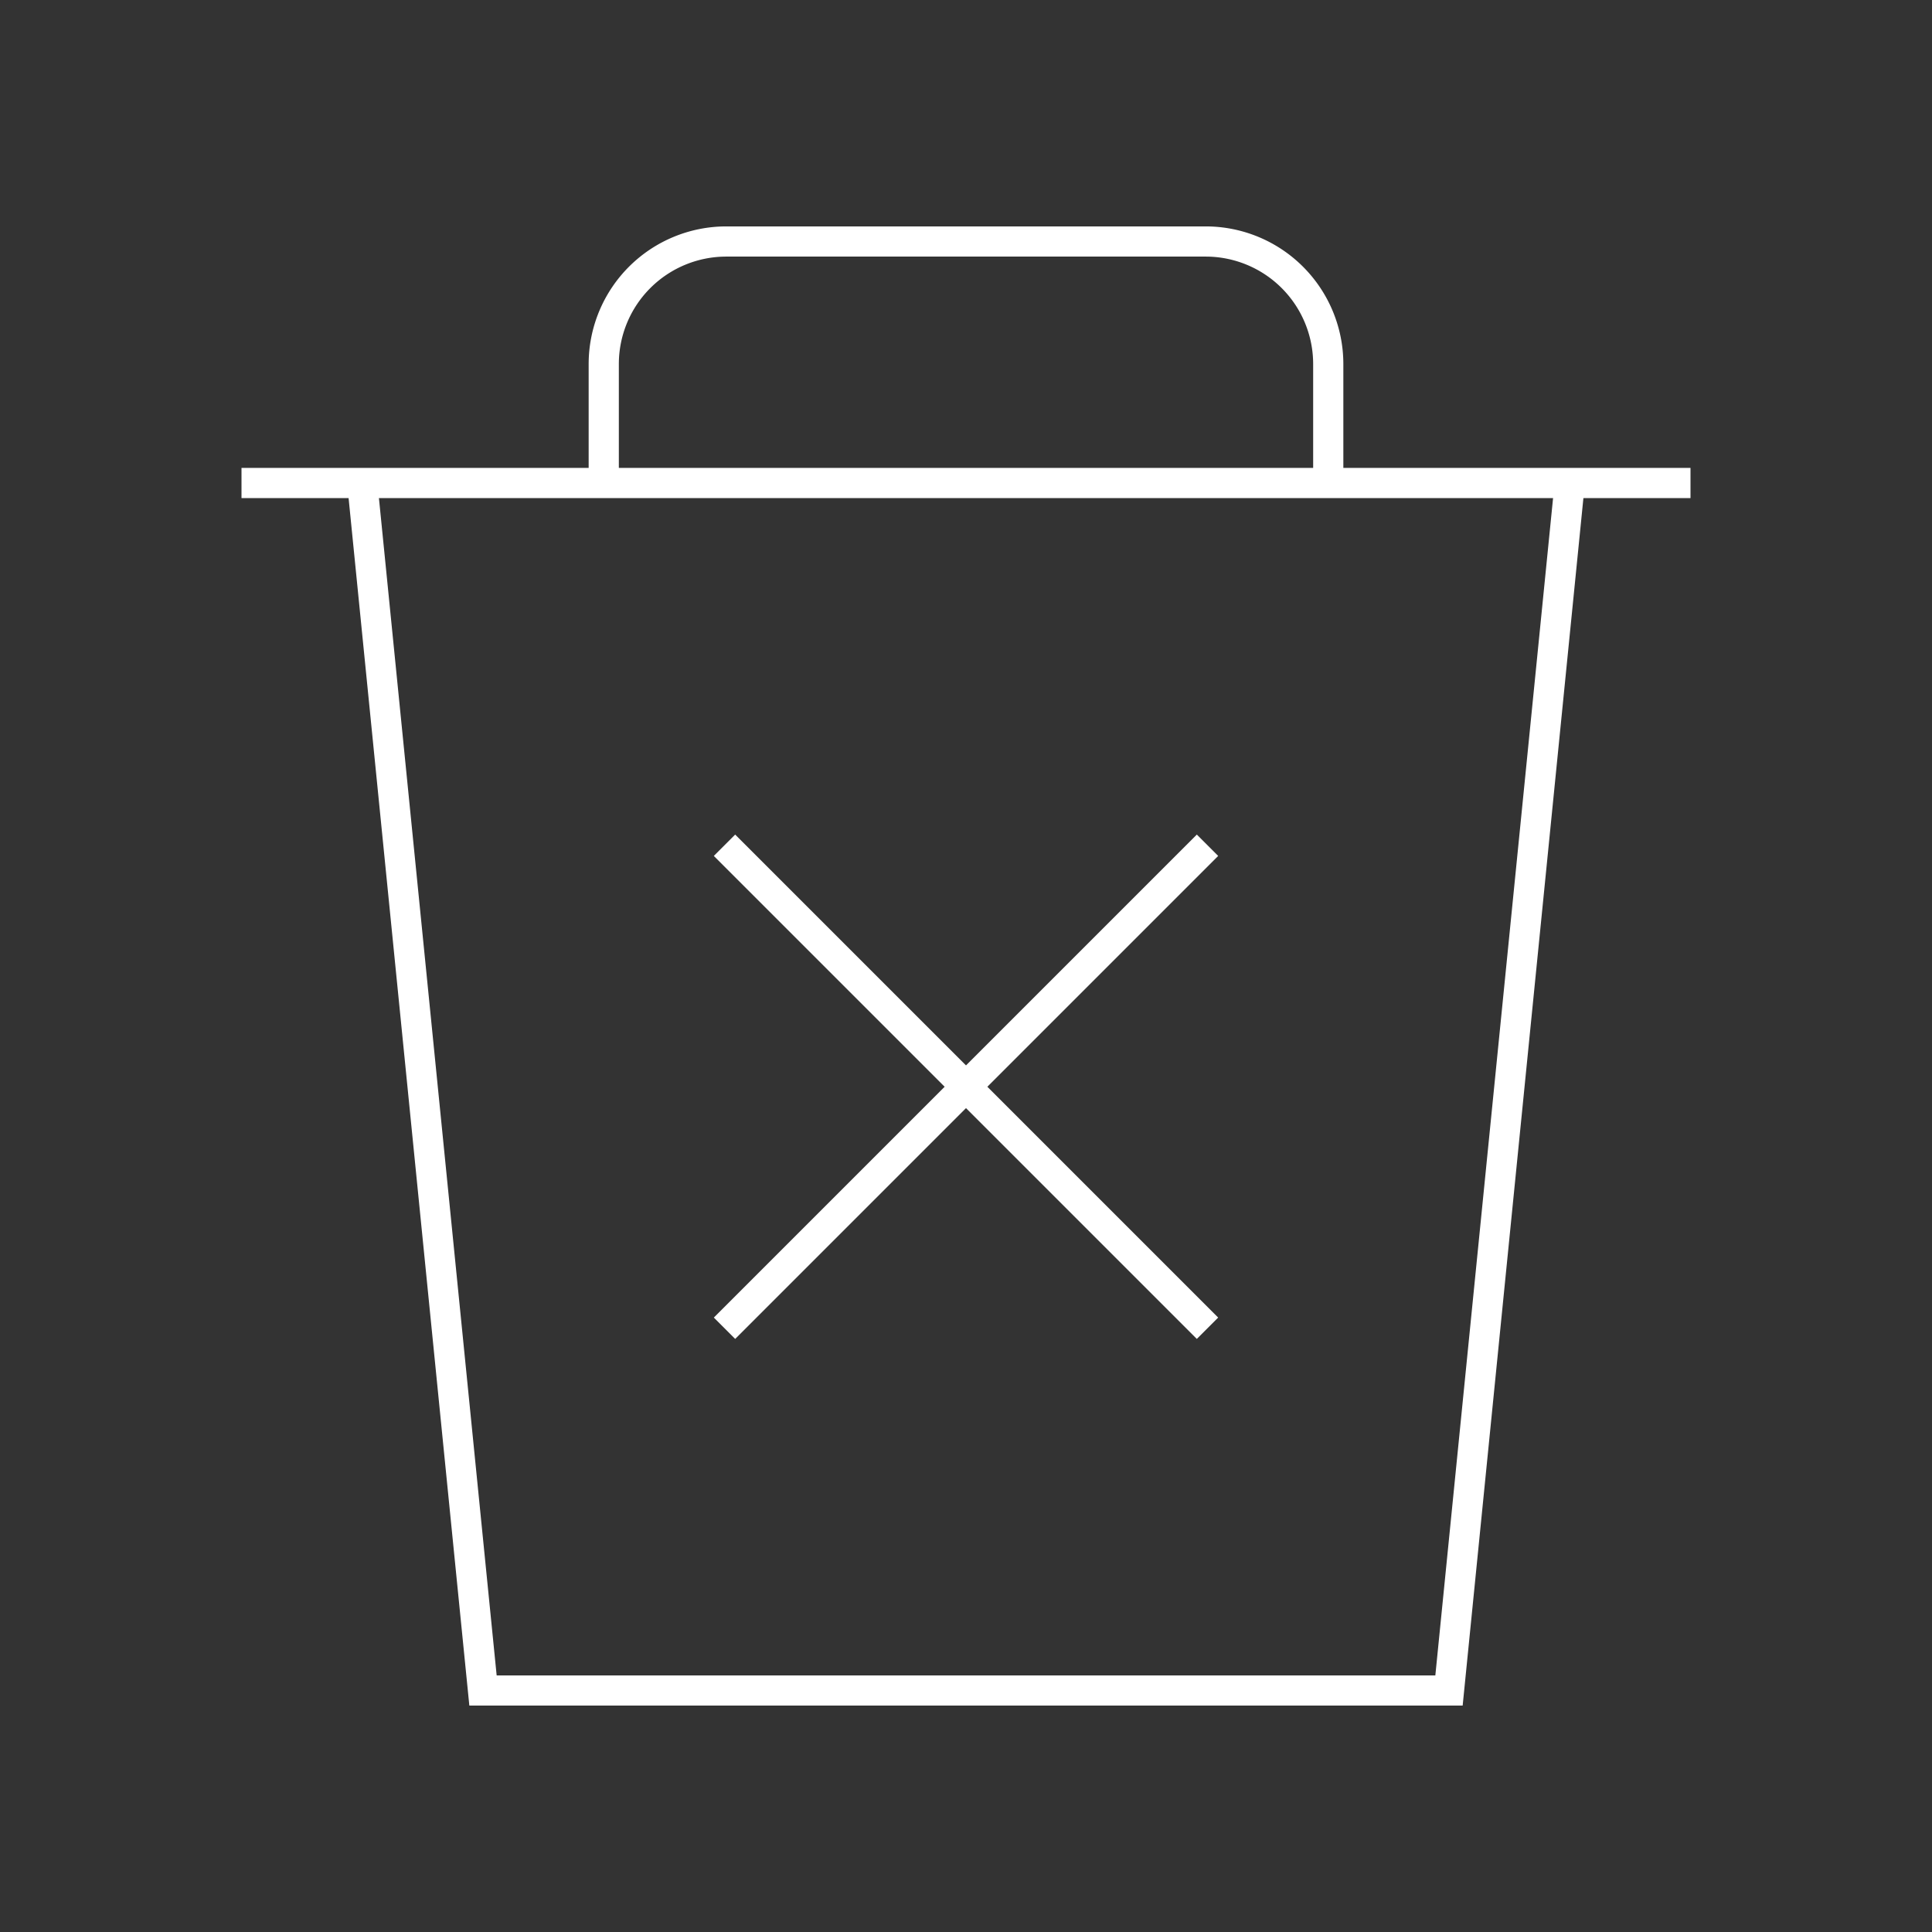 <!DOCTYPE svg PUBLIC "-//W3C//DTD SVG 1.1//EN" "http://www.w3.org/Graphics/SVG/1.1/DTD/svg11.dtd">
<!-- Uploaded to: SVG Repo, www.svgrepo.com, Transformed by: SVG Repo Mixer Tools -->
<svg width="800px" height="800px" viewBox="0 0 64 64" xmlns="http://www.w3.org/2000/svg" fill="none" stroke="#ffffff">
<rect x="0" y="0" width="64" height="64" fill="#333333" stroke="none"/>
<g id="SVGRepo_bgCarrier" stroke-width="0"/>
<g id="SVGRepo_tracerCarrier" stroke-linecap="round" stroke-linejoin="round"/>
<g id="SVGRepo_iconCarrier">
<polyline points="52 16 48 56 16 56 12 16"/>
<path d="M20 16v-3.94A4.06 4.06 0 0 1 24.06 8h15.88A4.06 4.06 0 0 1 44 12.06V16"/>
<line x1="8" y1="16" x2="56" y2="16"/>
<line x1="24" y1="28" x2="40" y2="44"/>
<line x1="40" y1="28" x2="24" y2="44"/>
</g>
</svg>